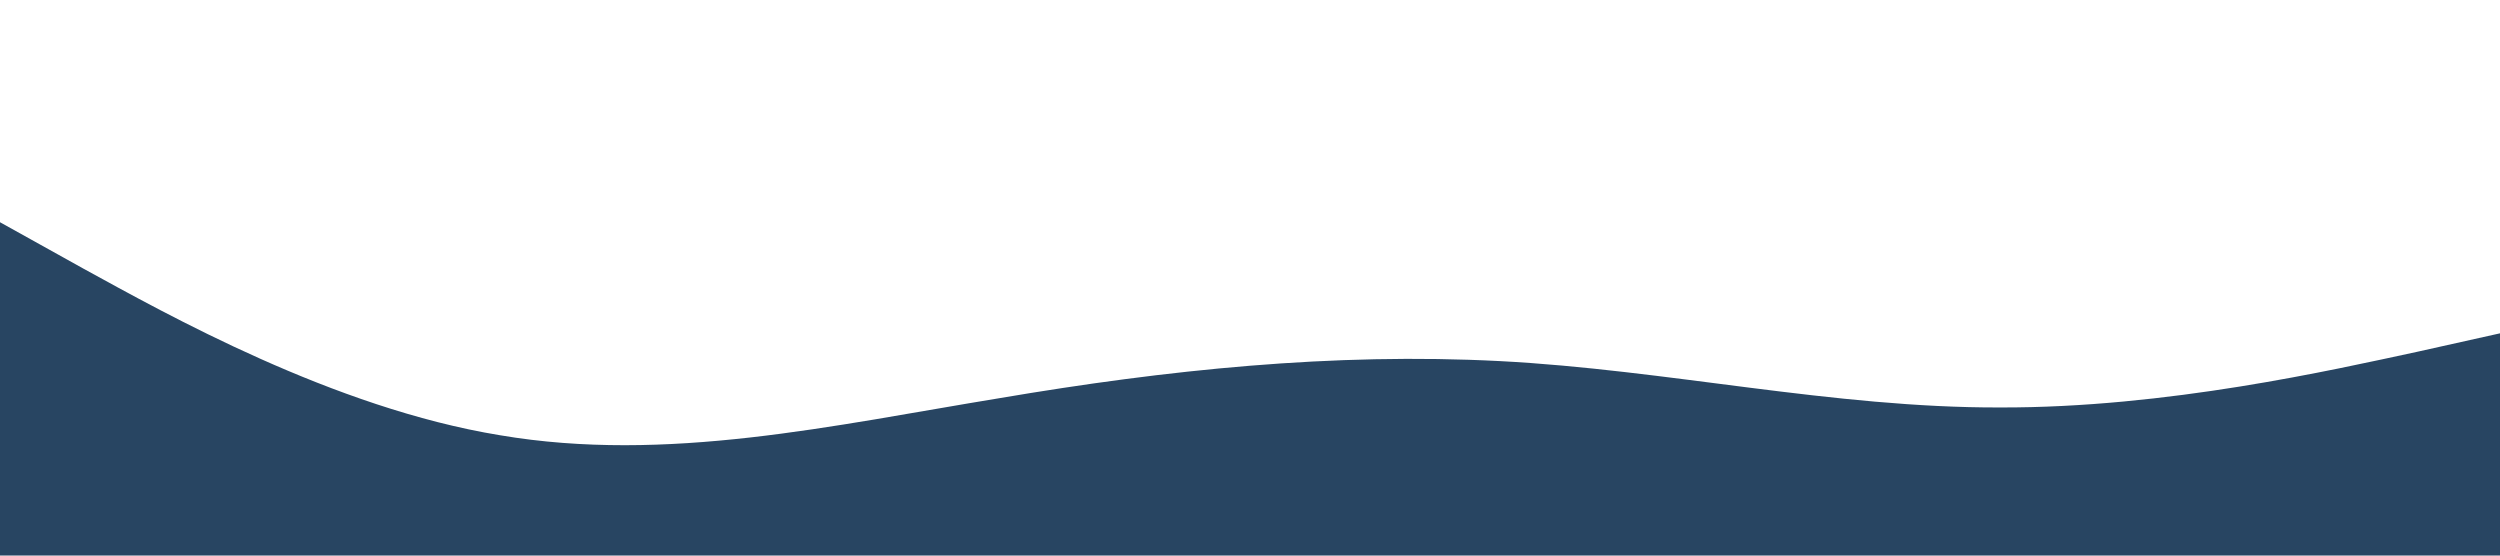 <?xml version="1.0" standalone="no"?><svg xmlns="http://www.w3.org/2000/svg" viewBox="0 0 1440 320"><path fill="#284562" fill-opacity="1" d="M0,128L48,154.7C96,181,192,235,288,250.7C384,267,480,245,576,229.3C672,213,768,203,864,208C960,213,1056,235,1152,234.7C1248,235,1344,213,1392,202.7L1440,192L1440,320L1392,320C1344,320,1248,320,1152,320C1056,320,960,320,864,320C768,320,672,320,576,320C480,320,384,320,288,320C192,320,96,320,48,320L0,320Z"></path></svg>